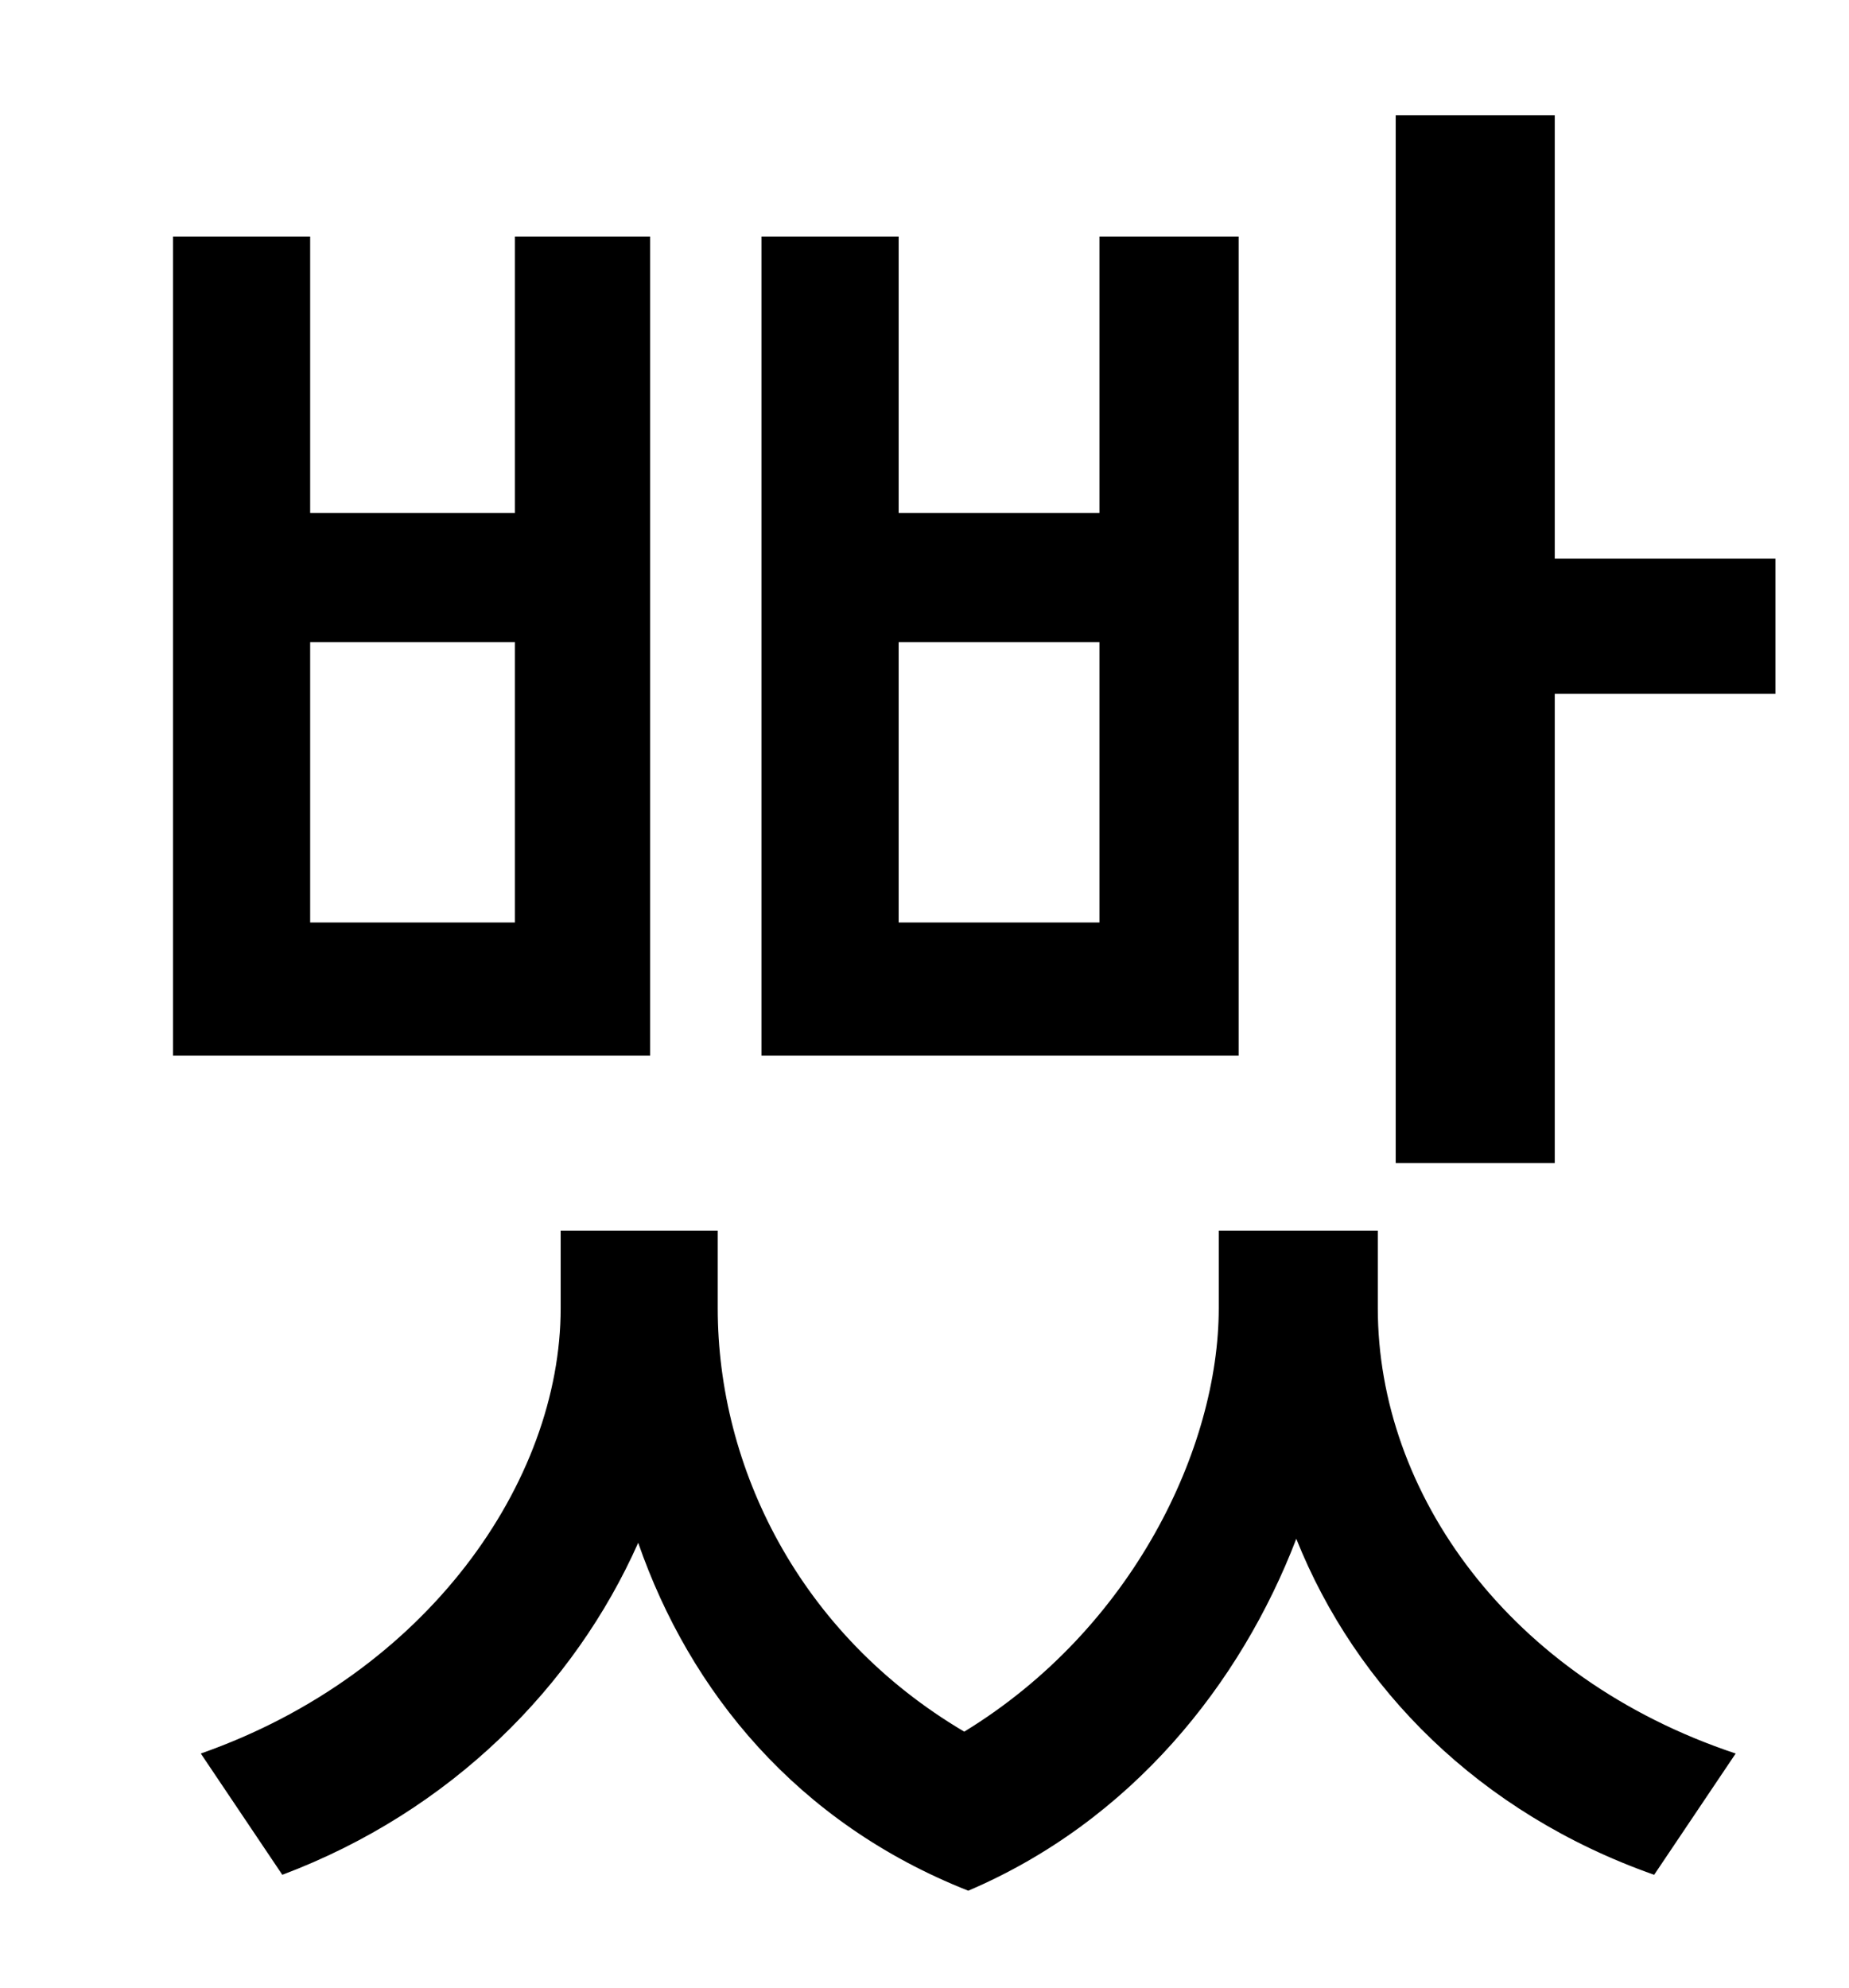 <?xml version="1.0" standalone="no"?>
<!DOCTYPE svg PUBLIC "-//W3C//DTD SVG 1.1//EN" "http://www.w3.org/Graphics/SVG/1.1/DTD/svg11.dtd" >
<svg xmlns="http://www.w3.org/2000/svg" xmlns:xlink="http://www.w3.org/1999/xlink" version="1.1" viewBox="-10 0 930 1000">
   <path fill="currentColor"
d="M543 464v-141h-101v141h101zM613 119v412h-240v-412h69v139h101v-139h70zM249 464v-141h-103v141h103zM317 119v412h-240v-412h69v139h103v-139h68zM683 619v39c0 93 66 186 180 224l-41 61c-88 -31 -150 -94 -180 -169c-28 73 -83 142 -165 177
c-86 -34 -140 -100 -166 -175c-32 72 -94 135 -179 167l-41 -61c114 -40 181 -137 181 -224v-39h79v39c0 80 41 164 124 213c85 -52 128 -143 128 -213v-39h80zM772 281h111v68h-111v236h-80v-527h80v223z" />
</svg>
